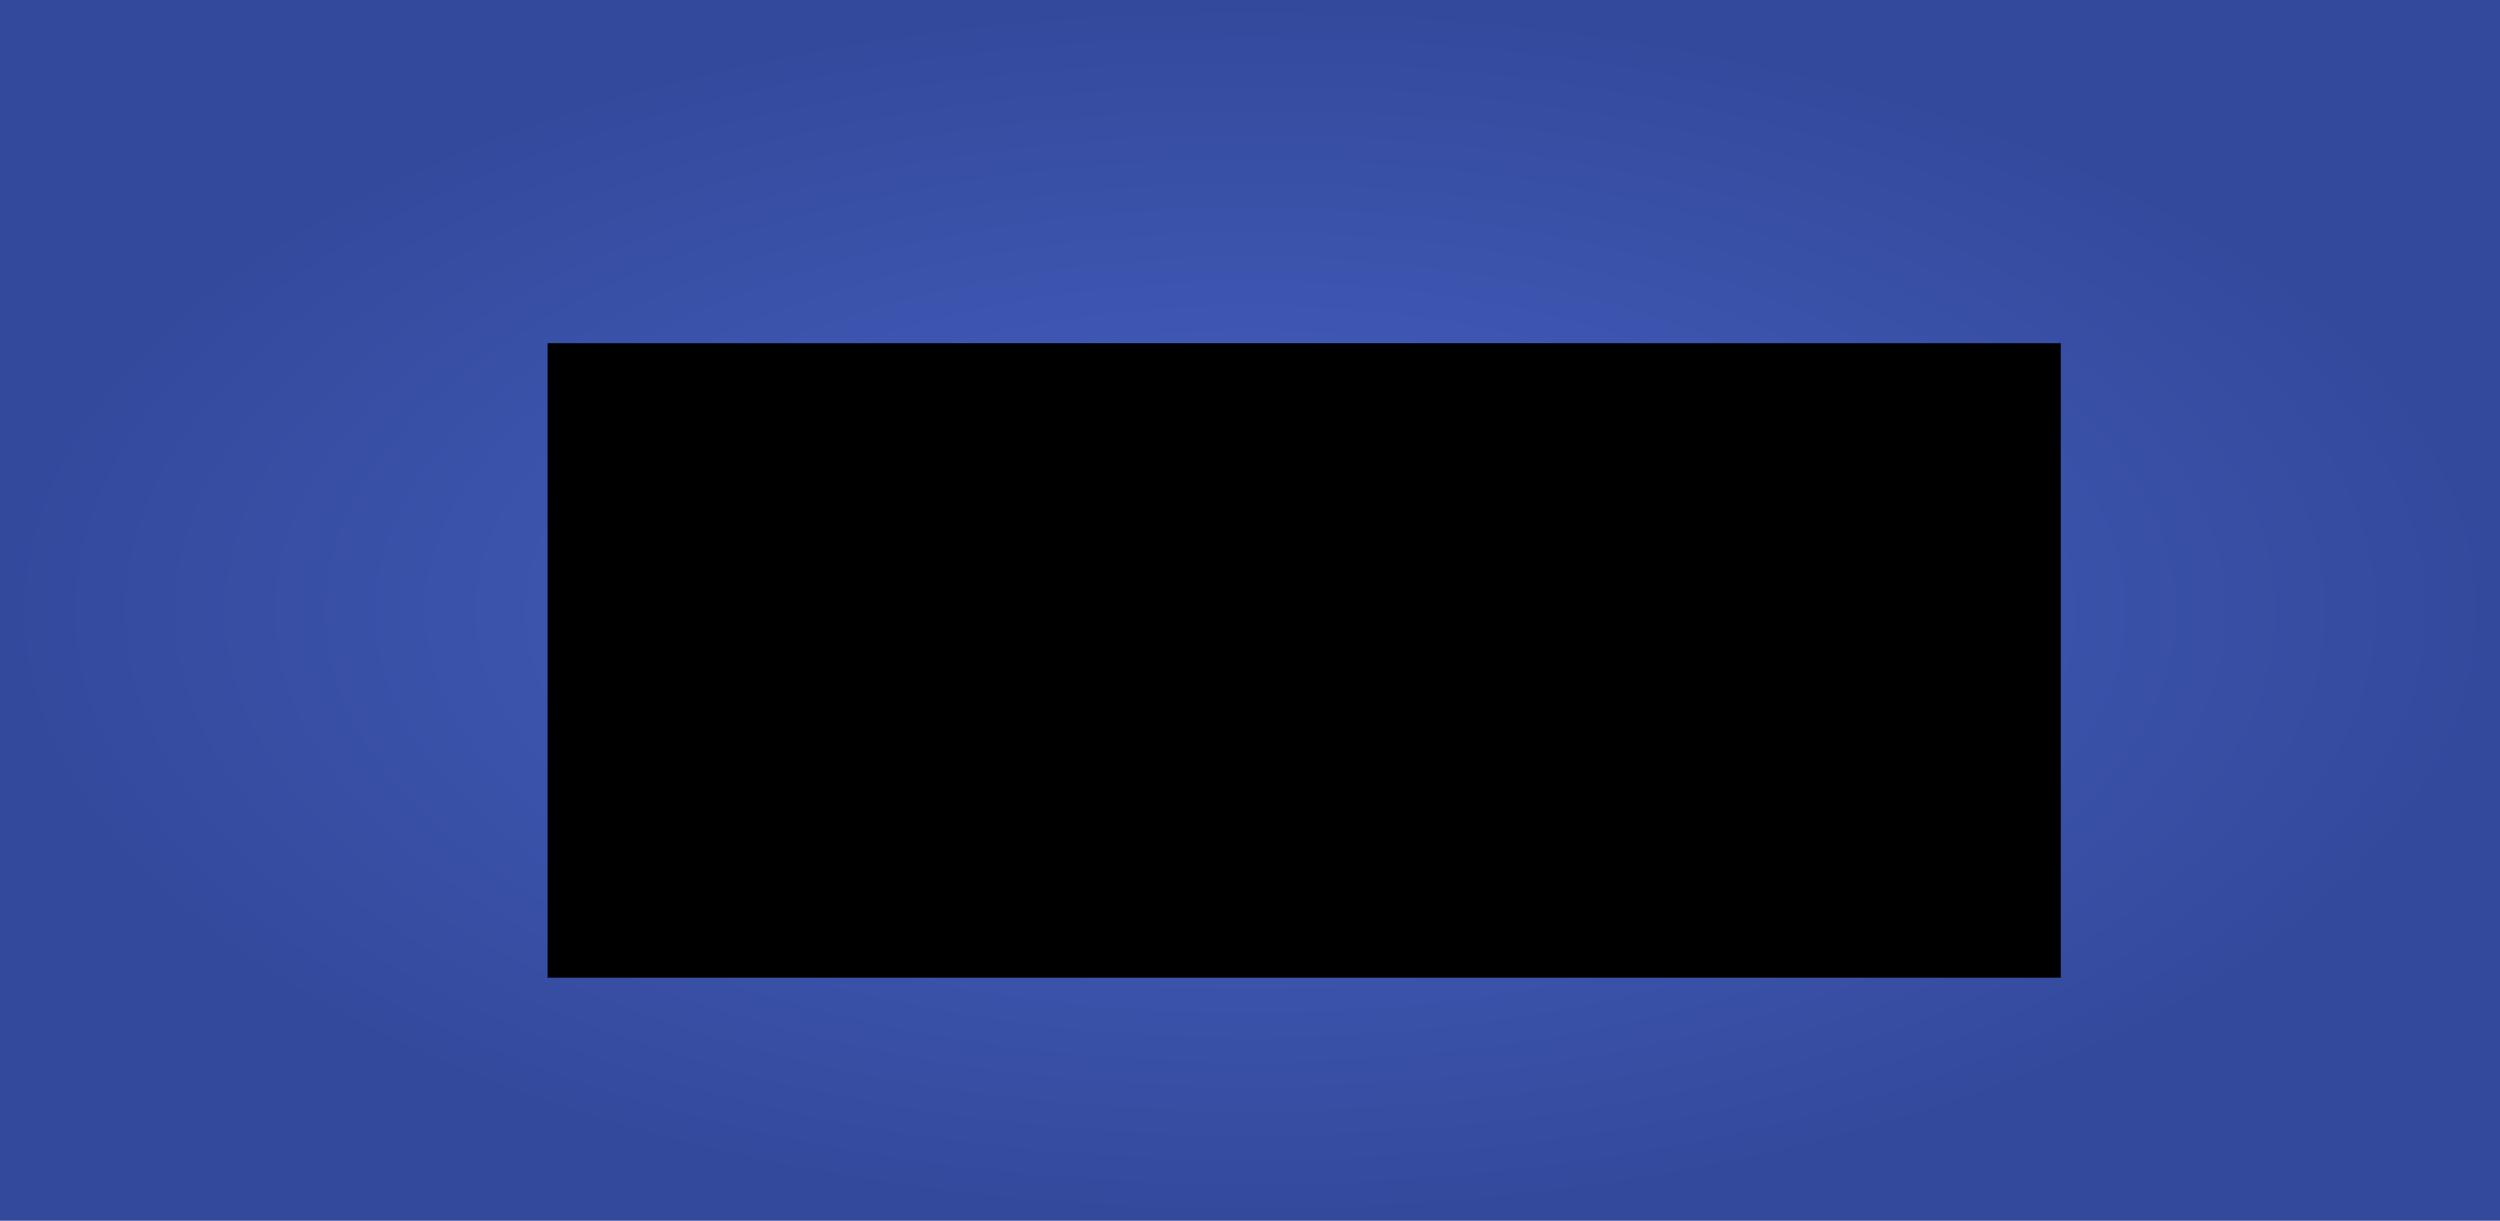 <?xml version="1.0" encoding="UTF-8" standalone="no"?>
<!-- Created with Inkscape (http://www.inkscape.org/) -->

<svg
   xmlns:dc="http://purl.org/dc/elements/1.1/"
   xmlns:cc="http://creativecommons.org/ns#"
   xmlns:rdf="http://www.w3.org/1999/02/22-rdf-syntax-ns#"
   xmlns:svg="http://www.w3.org/2000/svg"
   xmlns="http://www.w3.org/2000/svg"
   xmlns:xlink="http://www.w3.org/1999/xlink"
   xmlns:sodipodi="http://sodipodi.sourceforge.net/DTD/sodipodi-0.dtd"
   xmlns:inkscape="http://www.inkscape.org/namespaces/inkscape"
   width="1024mm"
   height="500mm"
   viewBox="0 0 1024 500"
   version="1.1"
   id="svg8"
   inkscape:version="0.92.2 5c3e80d, 2017-08-06"
   sodipodi:docname="feature_graphic.svg"
   inkscape:export-filename="/home/maik/projects/shoppi/feature_graphic.png"
   inkscape:export-xdpi="25.4"
   inkscape:export-ydpi="25.4">
  <defs
     id="defs2">
    <linearGradient
       inkscape:collect="always"
       id="linearGradient5671">
      <stop
         style="stop-color:#4862c3;stop-opacity:1"
         offset="0"
         id="stop5667" />
      <stop
         style="stop-color:#33499c;stop-opacity:1"
         offset="1"
         id="stop5669" />
    </linearGradient>
    <radialGradient
       inkscape:collect="always"
       xlink:href="#linearGradient5671"
       id="radialGradient5677"
       cx="522.245"
       cy="-375.45"
       fx="522.245"
       fy="-375.45"
       r="497.656"
       gradientTransform="matrix(1.029,0,0,0.502,-25.298,235.609)"
       gradientUnits="userSpaceOnUse" />
    <filter
       style="color-interpolation-filters:sRGB;"
       inkscape:label="Drop Shadow"
       id="filter5905">
      <feFlood
         flood-opacity="0.498"
         flood-color="rgb(0,0,0)"
         result="flood"
         id="feFlood5895" />
      <feComposite
         in="flood"
         in2="SourceGraphic"
         operator="in"
         result="composite1"
         id="feComposite5897" />
      <feGaussianBlur
         in="composite1"
         stdDeviation="3.7"
         result="blur"
         id="feGaussianBlur5899" />
      <feOffset
         dx="17.9"
         dy="15.241"
         result="offset"
         id="feOffset5901" />
      <feComposite
         in="SourceGraphic"
         in2="offset"
         operator="over"
         result="fbSourceGraphic"
         id="feComposite5903" />
      <feColorMatrix
         result="fbSourceGraphicAlpha"
         in="fbSourceGraphic"
         values="0 0 0 -1 0 0 0 0 -1 0 0 0 0 -1 0 0 0 0 1 0"
         id="feColorMatrix5907" />
      <feFlood
         id="feFlood5909"
         flood-opacity="0.498"
         flood-color="rgb(0,0,0)"
         result="flood"
         in="fbSourceGraphic" />
      <feComposite
         in2="fbSourceGraphic"
         id="feComposite5911"
         in="flood"
         operator="in"
         result="composite1" />
      <feGaussianBlur
         id="feGaussianBlur5913"
         in="composite1"
         stdDeviation="3.7"
         result="blur" />
      <feOffset
         id="feOffset5915"
         dx="17.9"
         dy="15.2"
         result="offset" />
      <feComposite
         in2="offset"
         id="feComposite5917"
         in="fbSourceGraphic"
         operator="over"
         result="fbSourceGraphic" />
      <feColorMatrix
         result="fbSourceGraphicAlpha"
         in="fbSourceGraphic"
         values="0 0 0 -1 0 0 0 0 -1 0 0 0 0 -1 0 0 0 0 1 0"
         id="feColorMatrix6303" />
      <feFlood
         id="feFlood6305"
         flood-opacity="0.498"
         flood-color="rgb(83,83,83)"
         result="flood"
         in="fbSourceGraphic" />
      <feComposite
         in2="fbSourceGraphic"
         id="feComposite6307"
         in="flood"
         operator="in"
         result="composite1" />
      <feGaussianBlur
         id="feGaussianBlur6309"
         in="composite1"
         stdDeviation="41.711"
         result="blur" />
      <feOffset
         id="feOffset6311"
         dx="14.4"
         dy="9.6"
         result="offset" />
      <feComposite
         in2="offset"
         id="feComposite6313"
         in="fbSourceGraphic"
         operator="over"
         result="fbSourceGraphic" />
      <feColorMatrix
         result="fbSourceGraphicAlpha"
         in="fbSourceGraphic"
         values="0 0 0 -1 0 0 0 0 -1 0 0 0 0 -1 0 0 0 0 1 0"
         id="feColorMatrix6315" />
      <feFlood
         id="feFlood6317"
         flood-opacity="0.498"
         flood-color="rgb(83,83,83)"
         result="flood"
         in="fbSourceGraphic" />
      <feComposite
         in2="fbSourceGraphic"
         id="feComposite6319"
         in="flood"
         operator="in"
         result="composite1" />
      <feGaussianBlur
         id="feGaussianBlur6321"
         in="composite1"
         stdDeviation="41.7"
         result="blur" />
      <feOffset
         id="feOffset6323"
         dx="14.4"
         dy="9.6"
         result="offset" />
      <feComposite
         in2="offset"
         id="feComposite6325"
         in="fbSourceGraphic"
         operator="over"
         result="composite2" />
    </filter>
  </defs>
  <sodipodi:namedview
     id="base"
     pagecolor="#ffffff"
     bordercolor="#666666"
     borderopacity="1.0"
     inkscape:pageopacity="0.0"
     inkscape:pageshadow="2"
     inkscape:zoom="0.24748737"
     inkscape:cx="1452.3134"
     inkscape:cy="582.90829"
     inkscape:document-units="mm"
     inkscape:current-layer="layer1"
     showgrid="false"
     inkscape:window-width="2560"
     inkscape:window-height="1440"
     inkscape:window-x="2560"
     inkscape:window-y="0"
     inkscape:window-maximized="0" />
  <g
     inkscape:label="Layer 1"
     inkscape:groupmode="layer"
     id="layer1"
     transform="translate(0,203)">
    <rect
       style="fill:url(#radialGradient5677);fill-opacity:1;stroke:none;stroke-width:0.357;stroke-opacity:1"
       id="rect5665"
       width="1024"
       height="500"
       x="0"
       y="-203" />
    <flowRoot
       xml:space="preserve"
       id="flowRoot5683"
       style="font-style:normal;font-weight:normal;font-size:40px;line-height:1.25;font-family:sans-serif;letter-spacing:0px;word-spacing:0px;fill:#000000;fill-opacity:1;stroke:none;filter:url(#filter5905)"
       transform="matrix(0.265,0,0,0.265,207.176,-75.568)"><flowRegion
         id="flowRegion5685"><rect
           id="rect5687"
           width="2338.845"
           height="980.626"
           x="0"
           y="0" /></flowRegion><flowPara
         id="flowPara5689"
         style="font-style:normal;font-variant:normal;font-weight:normal;font-stretch:normal;font-size:666.667px;font-family:'Droid Sans';-inkscape-font-specification:'Droid Sans';text-align:center;text-anchor:middle;fill:#ffffff;fill-opacity:1">Shoppi</flowPara></flowRoot>  </g>
</svg>
